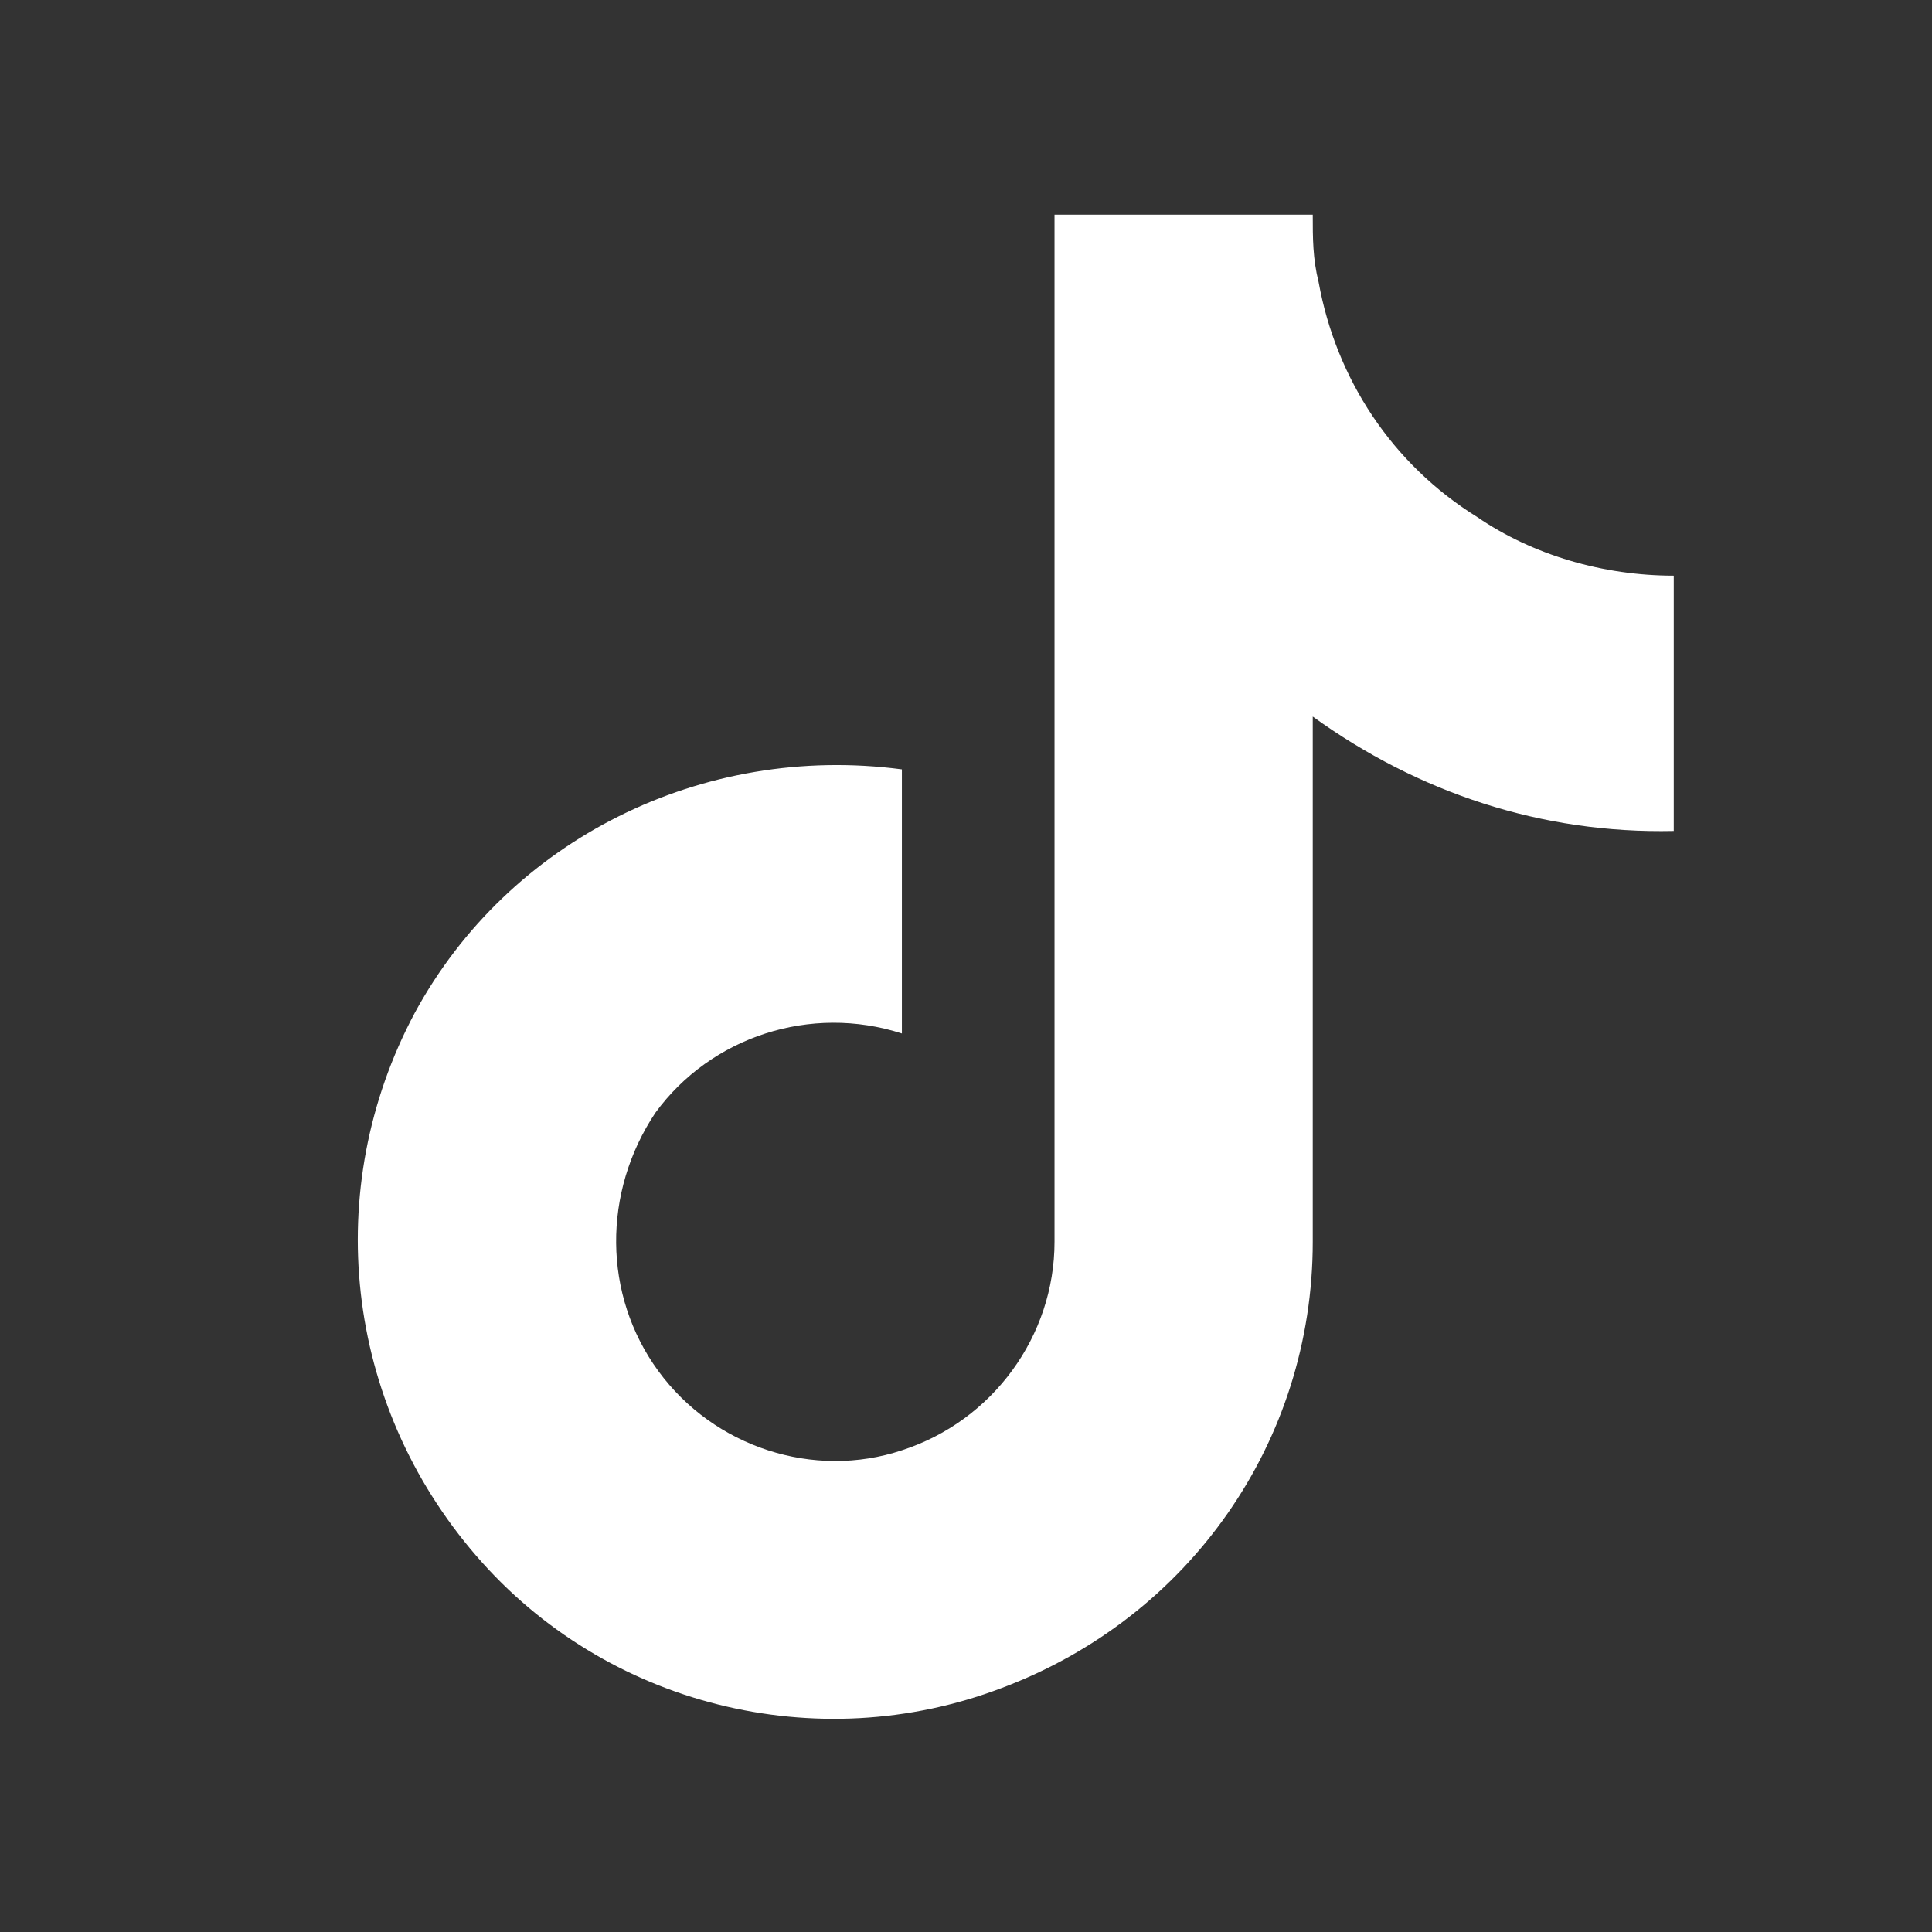 <svg width="27" height="27" viewBox="0 0 27 27" fill="none" xmlns="http://www.w3.org/2000/svg">
<rect x="0" y="0" width="27" height="27" fill="#333333" stroke="none"/>
<path d="M23.391 11.613C21.546 11.654 19.823 11.08 18.346 10.014V17.355C18.346 20.145 16.624 22.605 13.999 23.59C11.415 24.574 8.462 23.836 6.657 21.744C4.811 19.611 4.483 16.617 5.796 14.156C7.108 11.736 9.815 10.383 12.604 10.752V14.443C11.333 14.033 9.938 14.484 9.159 15.551C8.421 16.658 8.421 18.094 9.2 19.16C9.979 20.227 11.374 20.678 12.604 20.268C13.876 19.857 14.737 18.668 14.737 17.355V3H18.346C18.346 3.328 18.346 3.615 18.428 3.943C18.674 5.297 19.454 6.486 20.643 7.225C21.422 7.758 22.407 8.045 23.391 8.045V11.613Z" fill="white"/>
</svg>
